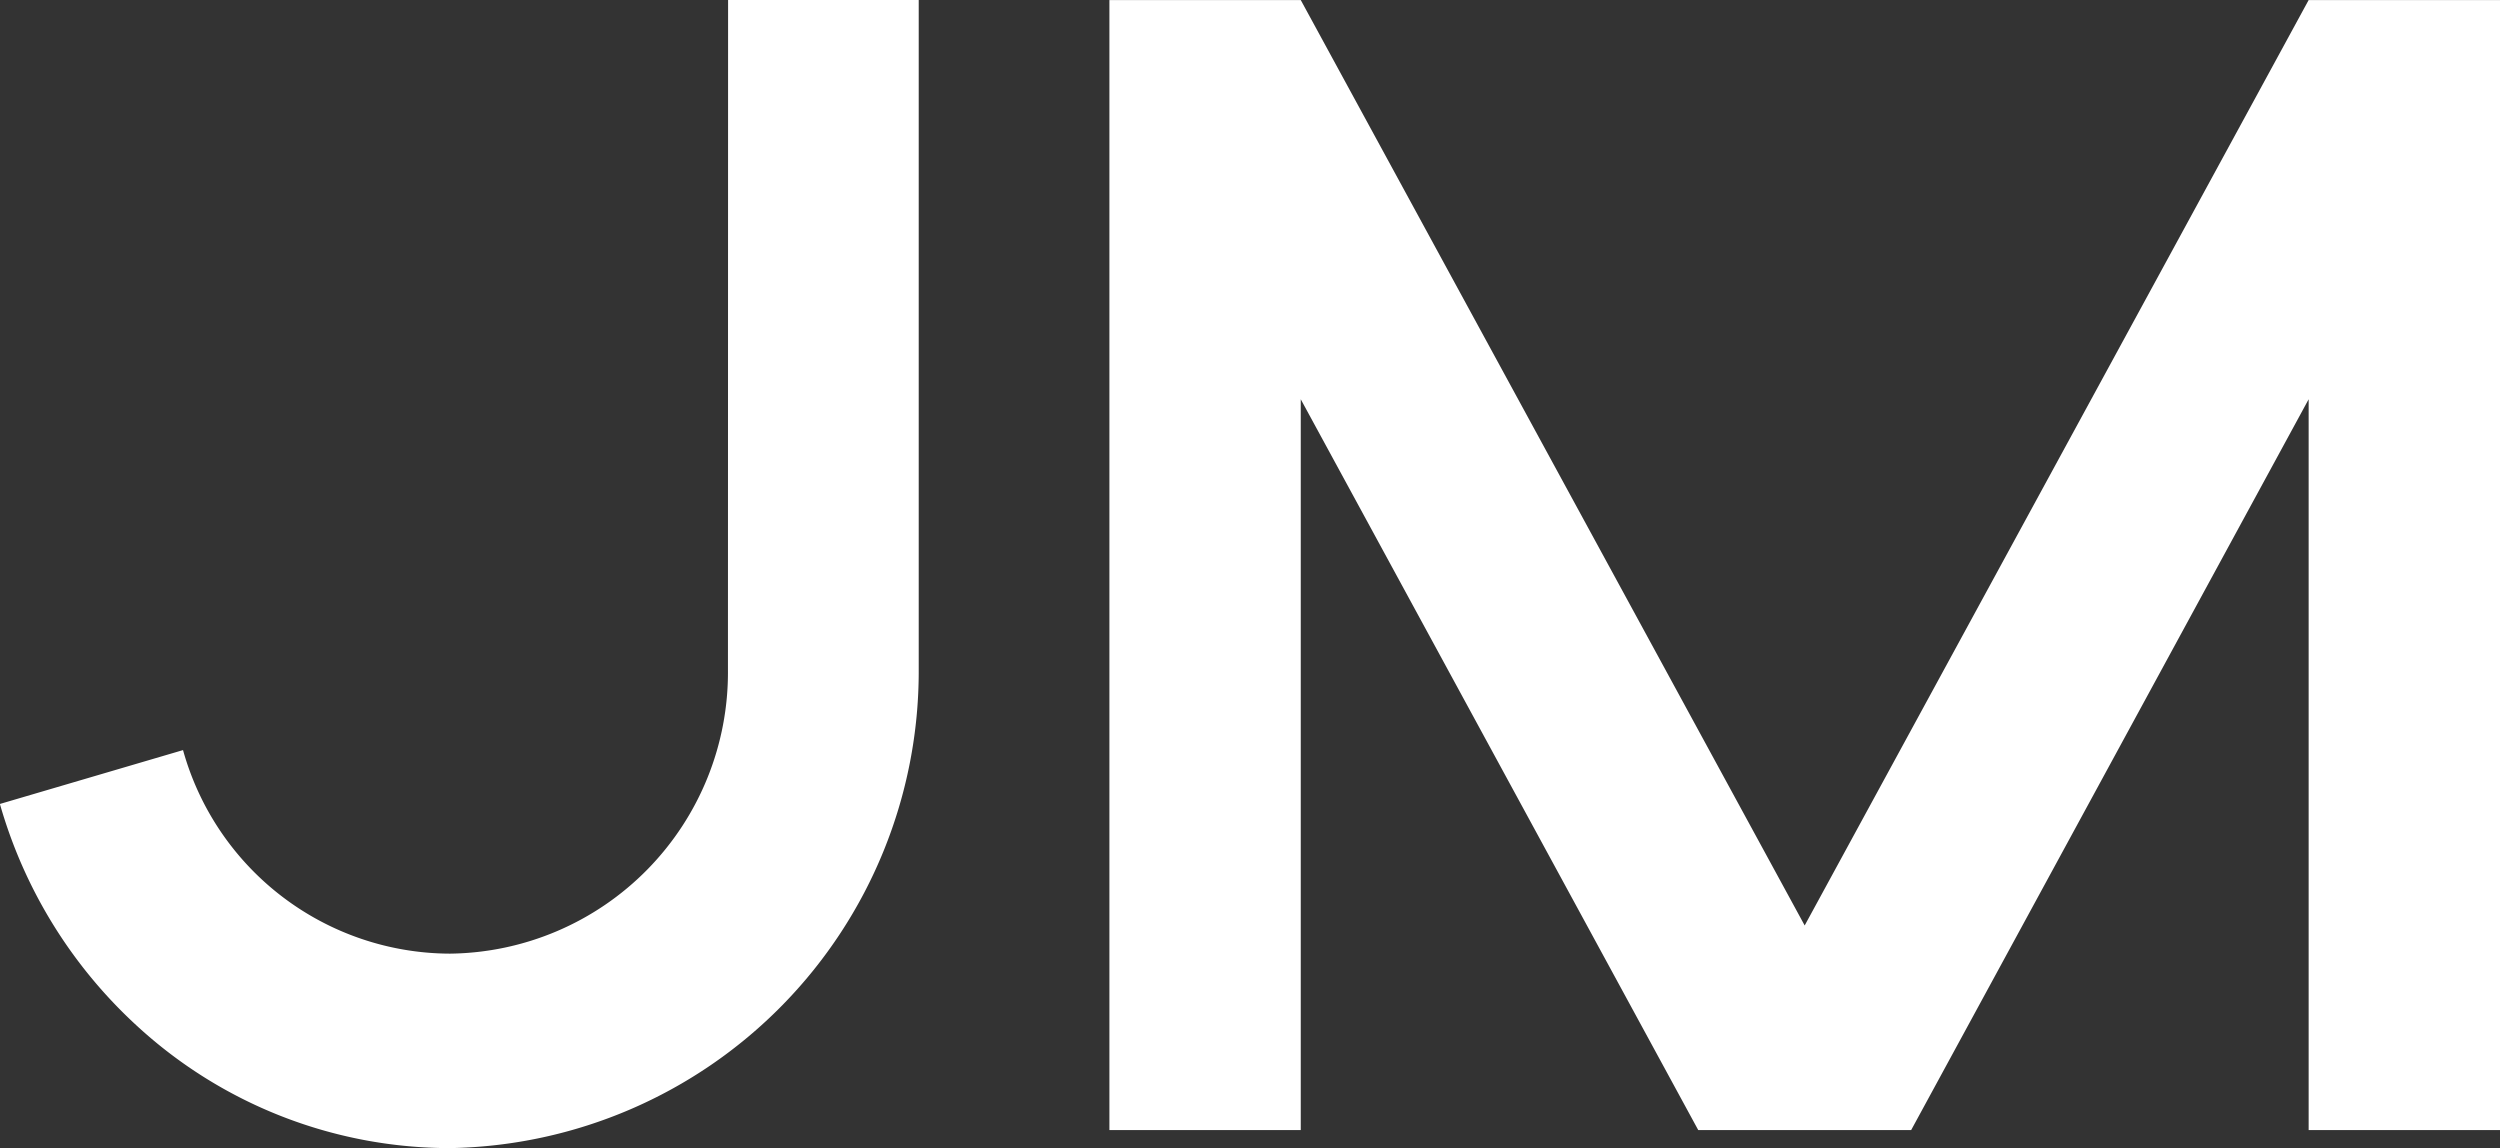 <svg xmlns="http://www.w3.org/2000/svg" width="52.26" height="24" viewBox="0 0 52.26 24">
  <rect x="0" y="0" width="52.26" height="24" fill="#333333" stroke="none"/>
  <path id="JM_Logo_white_" data-name="JM Logo (white) " d="M-113.687-183.946h3.985v14a9.968,9.968,0,0,1-9.8,10,9.667,9.667,0,0,1-6.584-2.594,10.017,10.017,0,0,1-2.823-4.6l3.828-1.126a5.811,5.811,0,0,0,5.579,4.255,5.879,5.879,0,0,0,5.812-5.931ZM-91.182-164.6l-10.534-19.345h-4v23.622h4V-175.6l8.309,15.277h4.451l8.309-15.277v15.277h4v-23.622h-4Z" transform="translate(128.907 183.946)" fill="#fff"/>
</svg>
